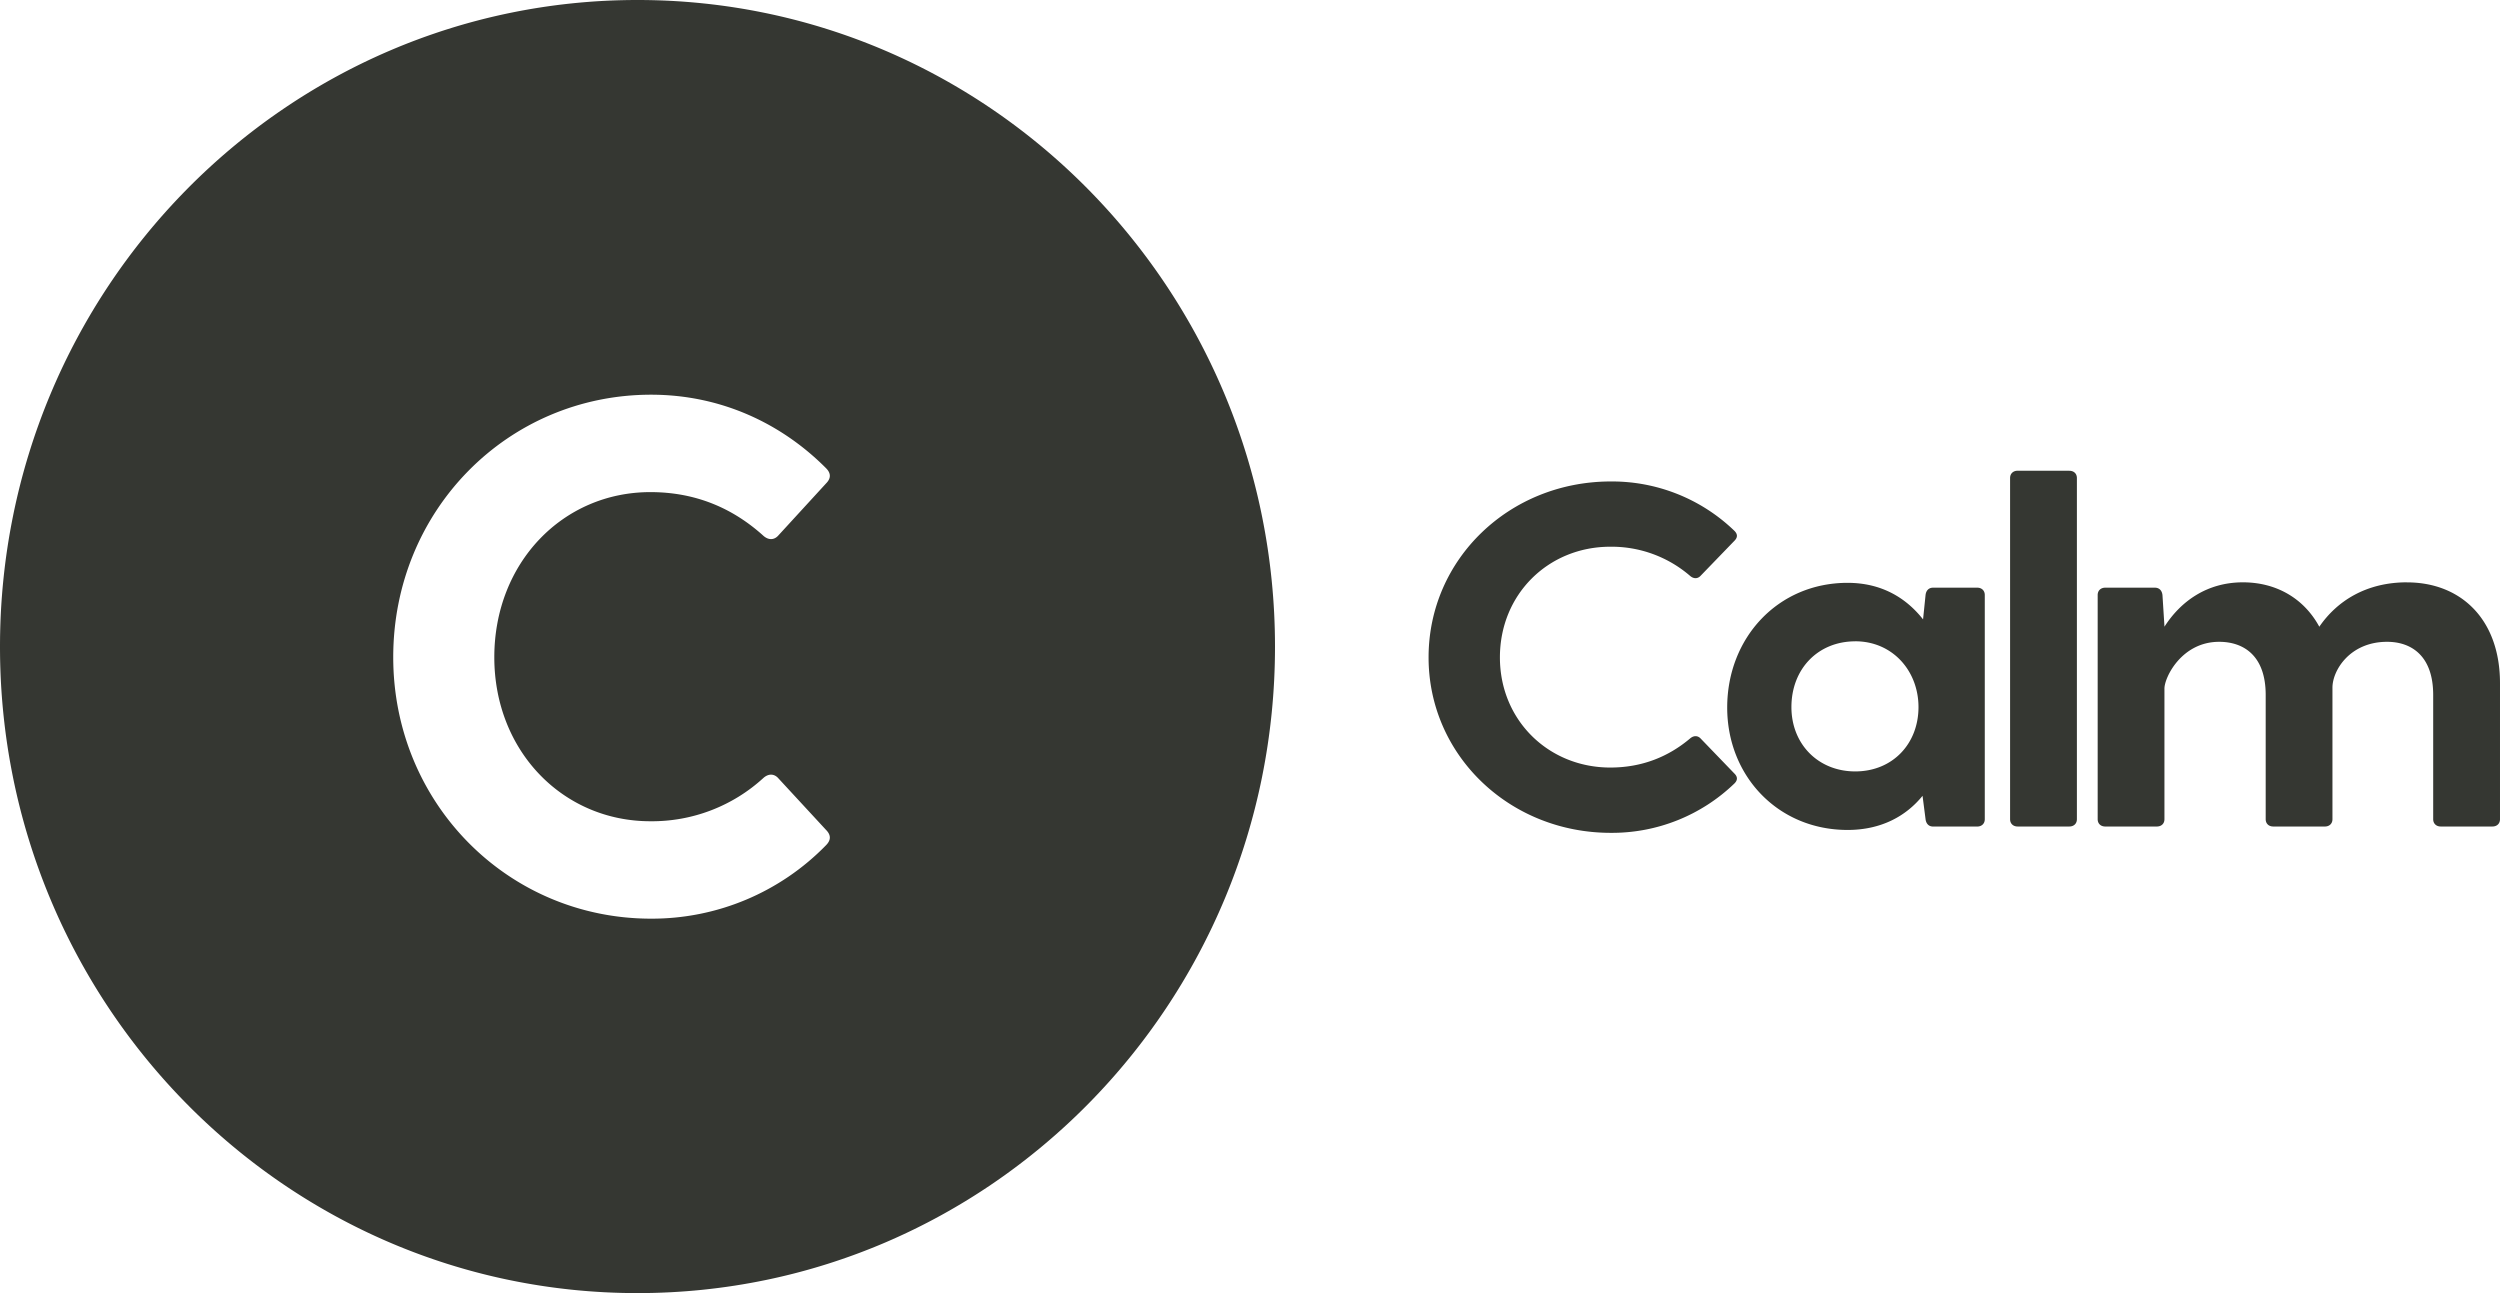 <svg width="58" height="30" fill="none" xmlns="http://www.w3.org/2000/svg"><path fill-rule="evenodd" clip-rule="evenodd" d="M14.79 0c8.17 0 14.79 6.72 14.79 15.004C29.58 23.288 22.96 30 14.79 30 6.62 30 0 23.288 0 15.004 0 6.721 6.62 0 14.79 0zm.315 9.157c-3.323 0-5.982 2.68-5.982 6.09 0 3.386 2.66 6.066 5.982 6.066a5.64 5.64 0 004.06-1.705c.116-.118.116-.235 0-.353l-1.102-1.193c-.1-.117-.232-.117-.348-.017a3.826 3.826 0 01-2.627 1.008c-2.03 0-3.62-1.63-3.62-3.805 0-2.193 1.59-3.831 3.62-3.831 1.07 0 1.93.386 2.627 1.017.116.1.248.1.348-.017l1.102-1.202c.116-.117.116-.235 0-.352-1.036-1.042-2.444-1.706-4.06-1.706zM37.37 11.17a4.09 4.09 0 012.865 1.142c.082.08.082.158 0 .238l-.775.802c-.07.08-.164.08-.246.012a2.788 2.788 0 00-1.856-.68c-1.432 0-2.56 1.098-2.56 2.568 0 1.458 1.128 2.555 2.56 2.555.751 0 1.362-.26 1.856-.678.082-.068.176-.068.246.01l.775.804c.082.079.082.158 0 .237a4.09 4.09 0 01-2.865 1.142c-2.348 0-4.227-1.798-4.227-4.07 0-2.284 1.879-4.082 4.227-4.082zm5.495 2.352c.775 0 1.35.339 1.75.848l.058-.566c.012-.101.071-.17.176-.17h1.022c.106 0 .176.069.176.17v5.202c0 .101-.07.17-.176.17h-1.022c-.105 0-.163-.069-.176-.17l-.07-.543c-.376.464-.951.792-1.738.792-1.62 0-2.794-1.256-2.794-2.839 0-1.616 1.174-2.894 2.794-2.894zm5.143-2.6c.106 0 .176.067.176.169v7.915c0 .101-.07.169-.176.169H46.81c-.106 0-.176-.068-.176-.169v-7.915c0-.102.07-.17.176-.17h1.198zm7.832 2.589c1.256 0 2.16.859 2.16 2.34v3.155c0 .101-.07.169-.176.169h-1.198c-.105 0-.176-.068-.176-.169v-2.884c0-.916-.516-1.232-1.069-1.232-.868 0-1.268.667-1.268 1.063v3.053c0 .101-.07.169-.175.169H52.74c-.106 0-.176-.068-.176-.169v-2.884c0-.916-.517-1.232-1.08-1.232-.87 0-1.269.825-1.269 1.085v3.031c0 .101-.07.169-.176.169h-1.197c-.106 0-.176-.068-.176-.169v-5.202c0-.101.07-.17.176-.17h1.15c.106 0 .165.069.177.17l.046.724v.012c.376-.589.987-1.03 1.82-1.03.763 0 1.41.362 1.773 1.03.411-.6 1.092-1.03 2.032-1.03zm-12.799 1.368c-.857 0-1.48.633-1.48 1.526 0 .86.623 1.492 1.48 1.492.87 0 1.468-.644 1.468-1.492 0-.837-.598-1.527-1.468-1.527z" fill="#353732"/></svg>